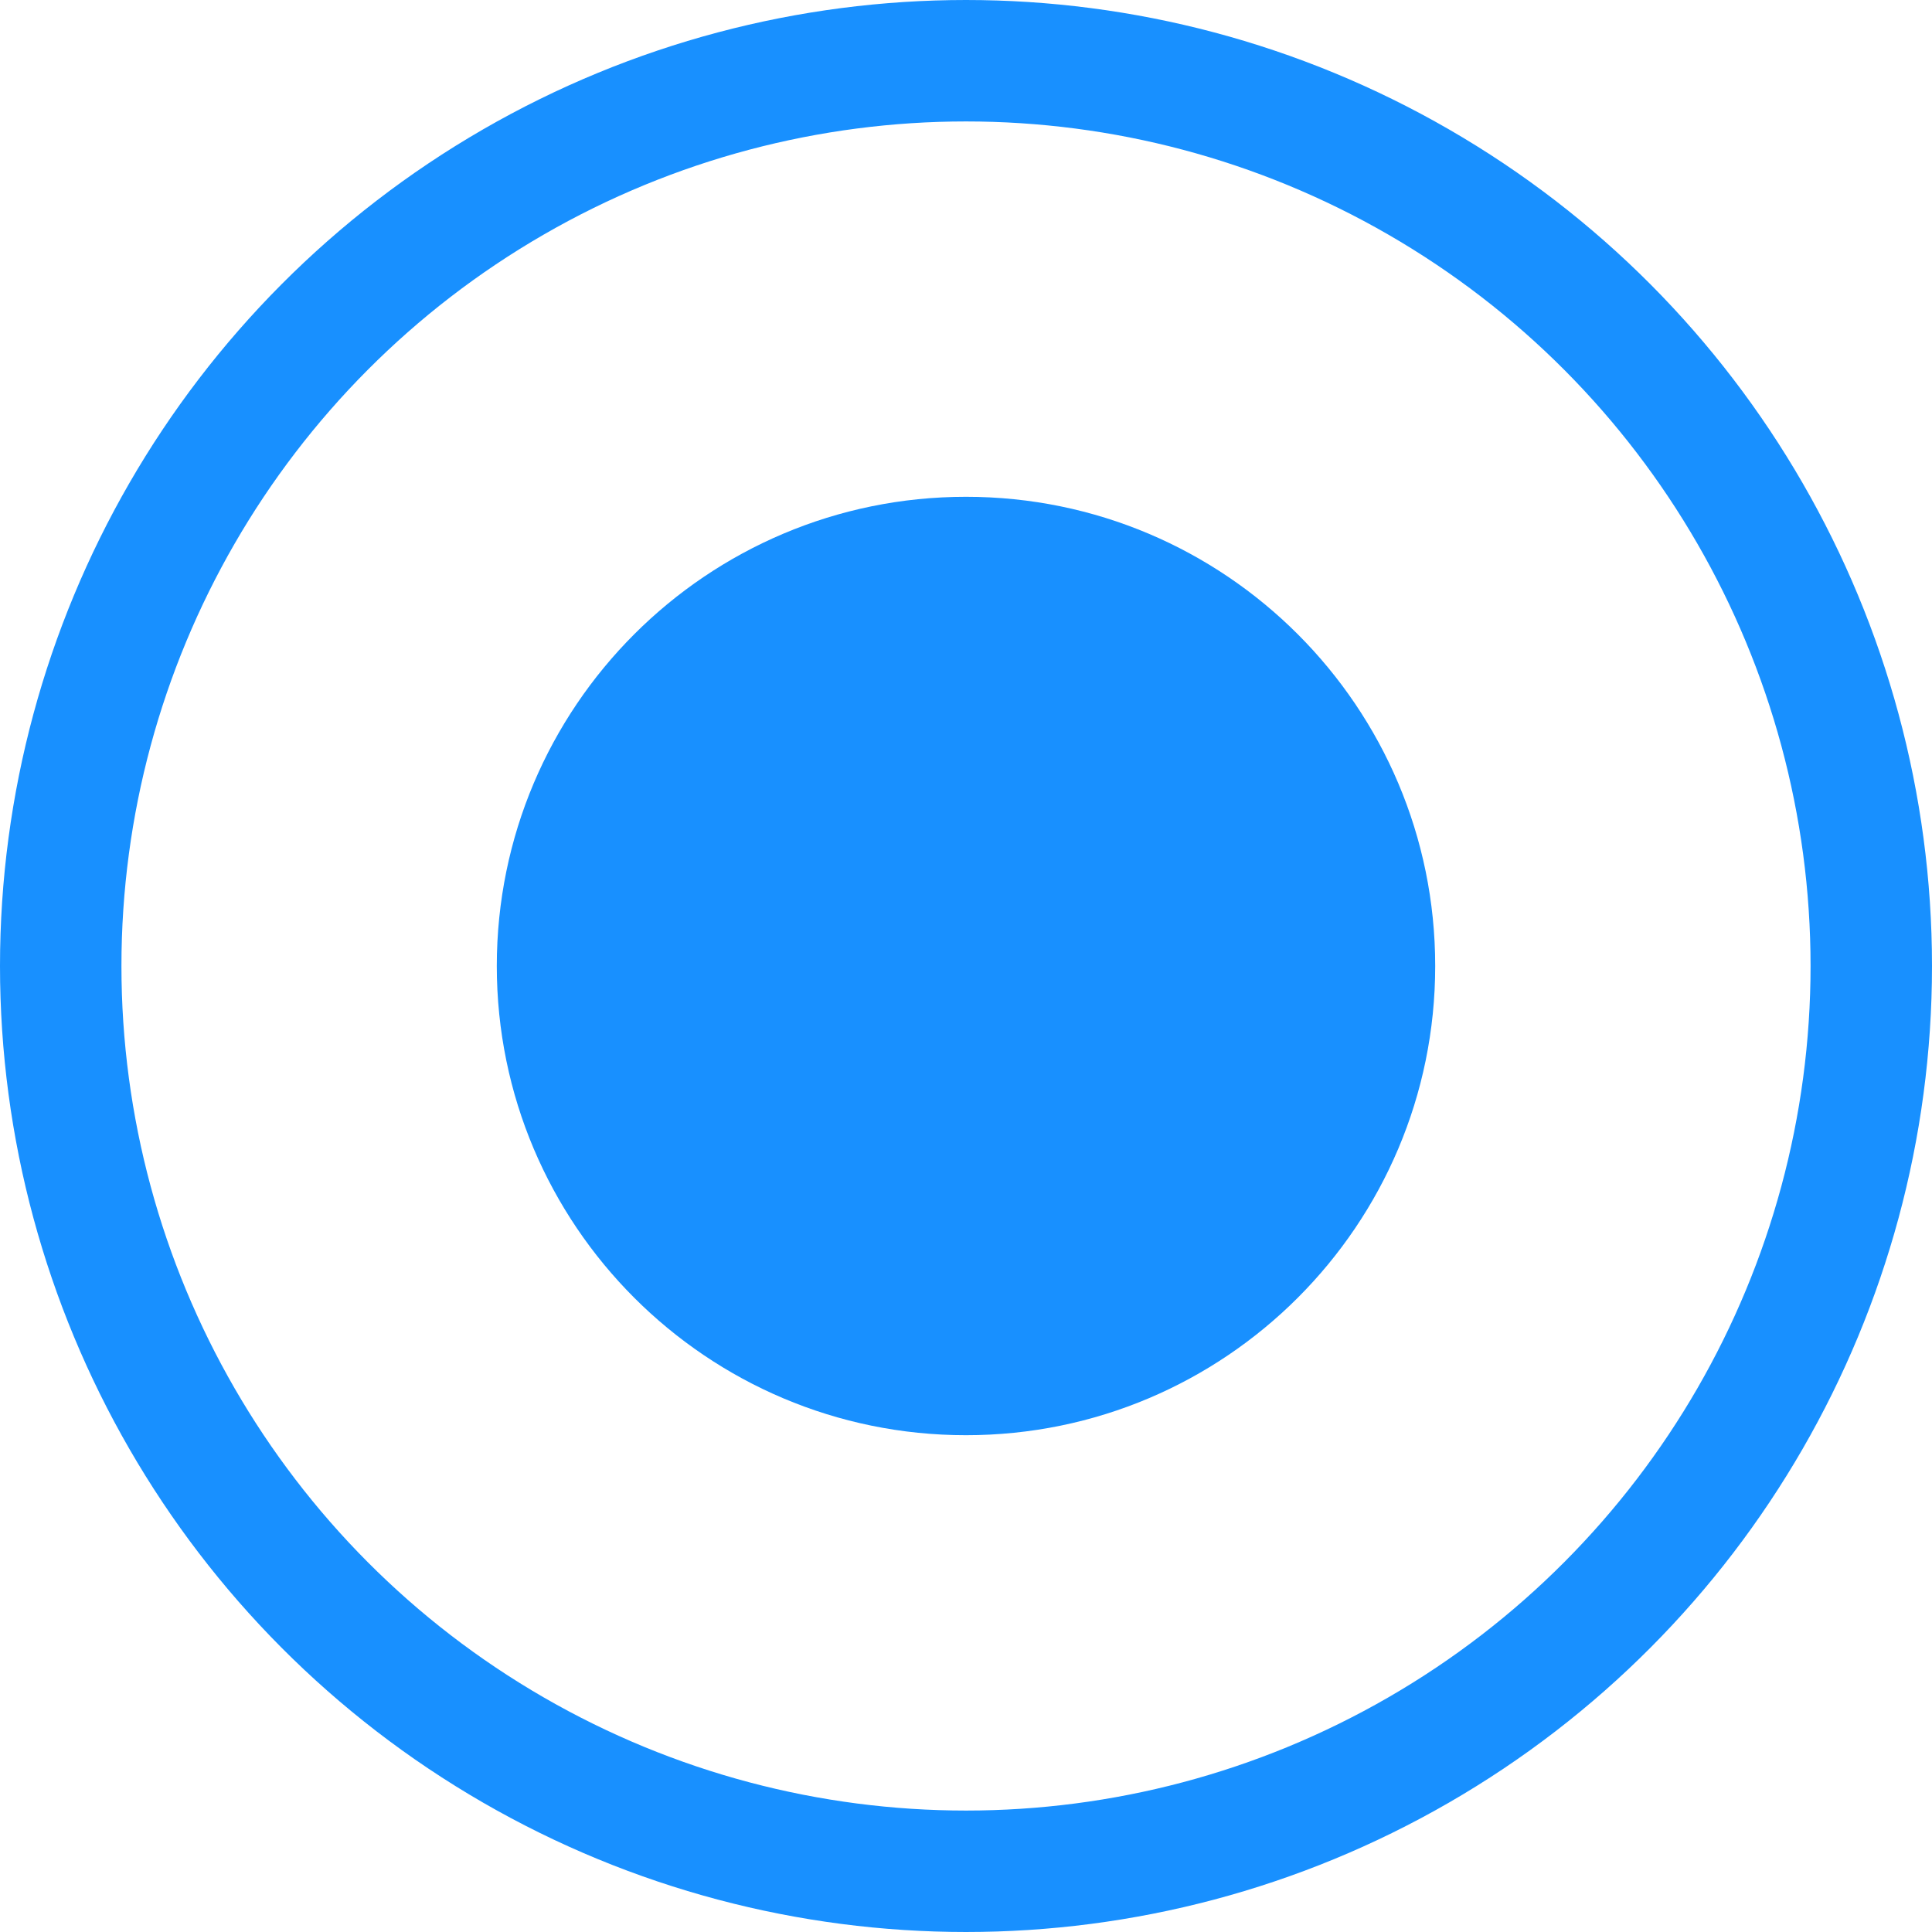 <svg width="35" height="35" viewBox="0 0 35 35" fill="none" xmlns="http://www.w3.org/2000/svg">
<circle cx="17.5" cy="17.5" r="16.4" stroke="#1890FF" stroke-width="2.2"/>
<path d="M26 17.5C26 22.194 22.194 26 17.5 26C12.806 26 9 22.194 9 17.5C9 12.806 12.806 9 17.5 9C22.194 9 26 12.806 26 17.5Z" fill="#1890FF"/>
</svg>

